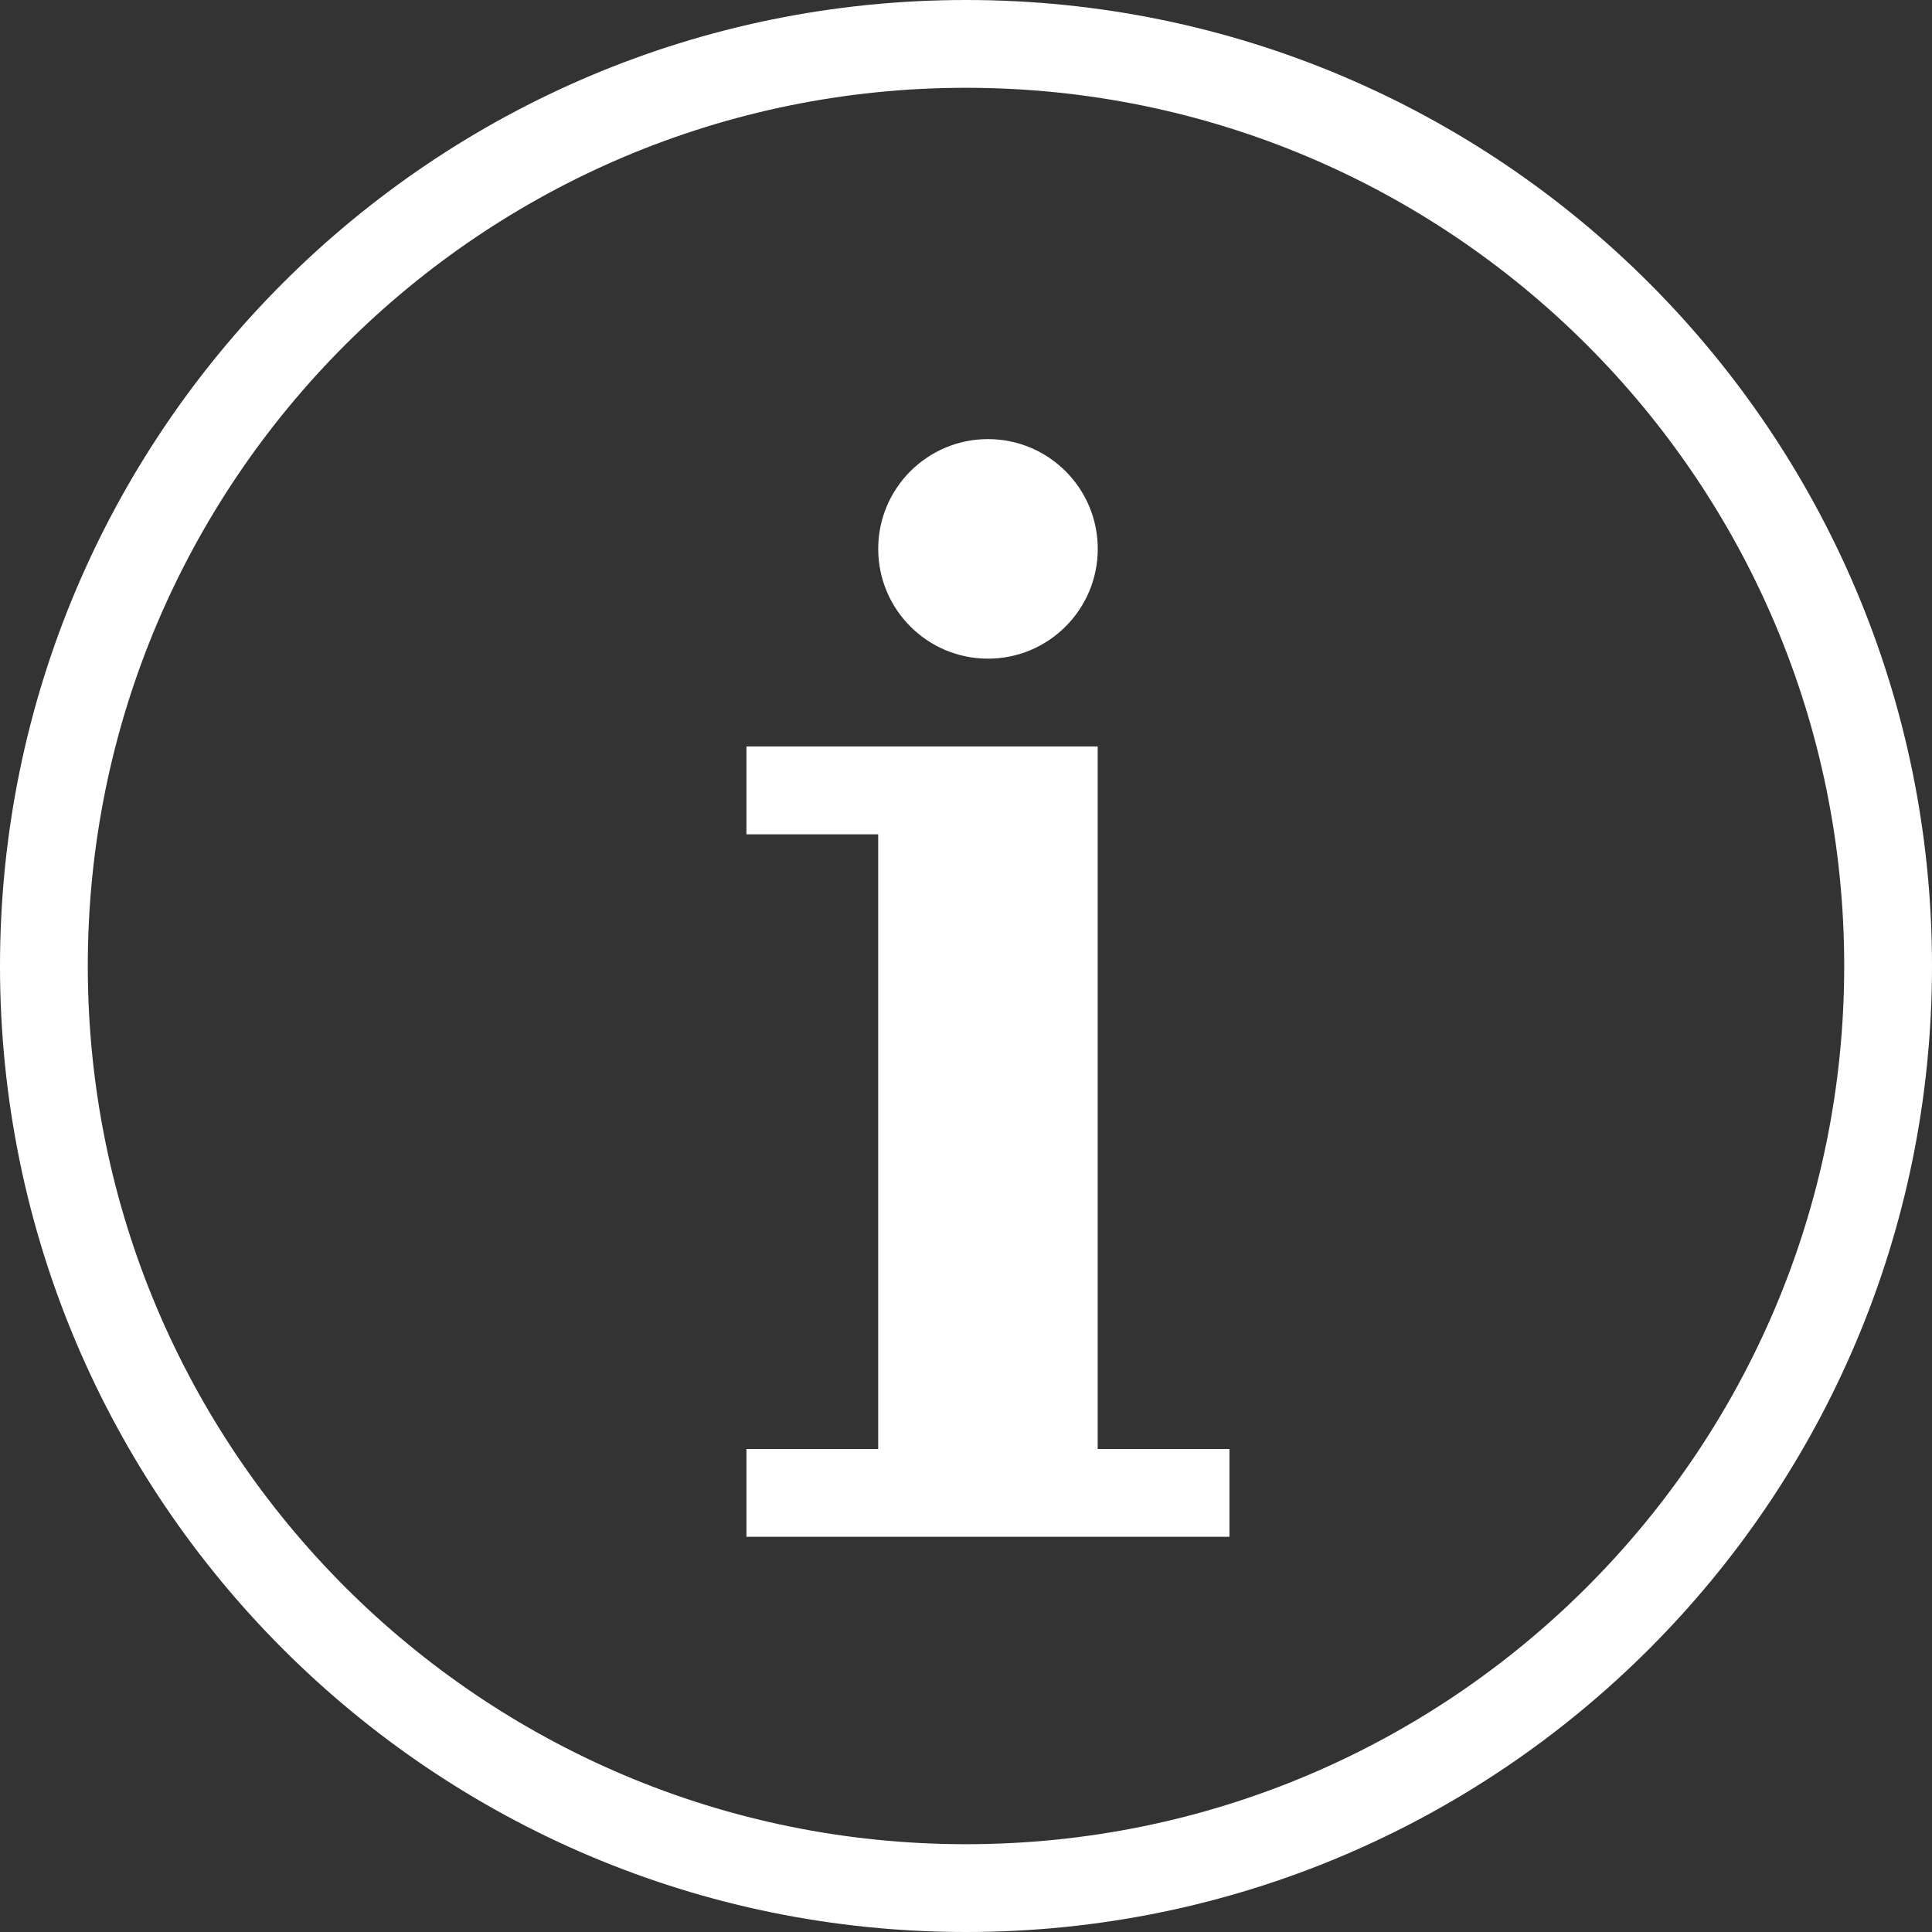 <svg width="25" height="25" viewBox="0 0 25 25" fill="none" xmlns="http://www.w3.org/2000/svg">
<rect x="0" y="0" width="25" height="25" fill="#333333" stroke="none"/>
<path d="M12.784 8.523C13.569 8.523 14.205 7.887 14.205 7.102C14.205 6.318 13.569 5.682 12.784 5.682C12 5.682 11.364 6.318 11.364 7.102C11.364 7.887 12 8.523 12.784 8.523Z" fill="white"/>
<path d="M15.909 18.75H14.204V9.659H9.659V10.796H11.364V18.75H9.659V19.886H15.909V18.75Z" fill="white"/>
<path d="M25 12.5C25 5.597 19.403 0 12.5 0C5.597 0 0 5.597 0 12.5C0 19.403 5.597 25 12.5 25C19.403 25 25 19.403 25 12.5ZM1.136 12.5C1.136 6.224 6.224 1.136 12.5 1.136C18.776 1.136 23.864 6.224 23.864 12.5C23.864 18.776 18.776 23.864 12.5 23.864C6.224 23.864 1.136 18.776 1.136 12.5Z" fill="white"/>
</svg>
